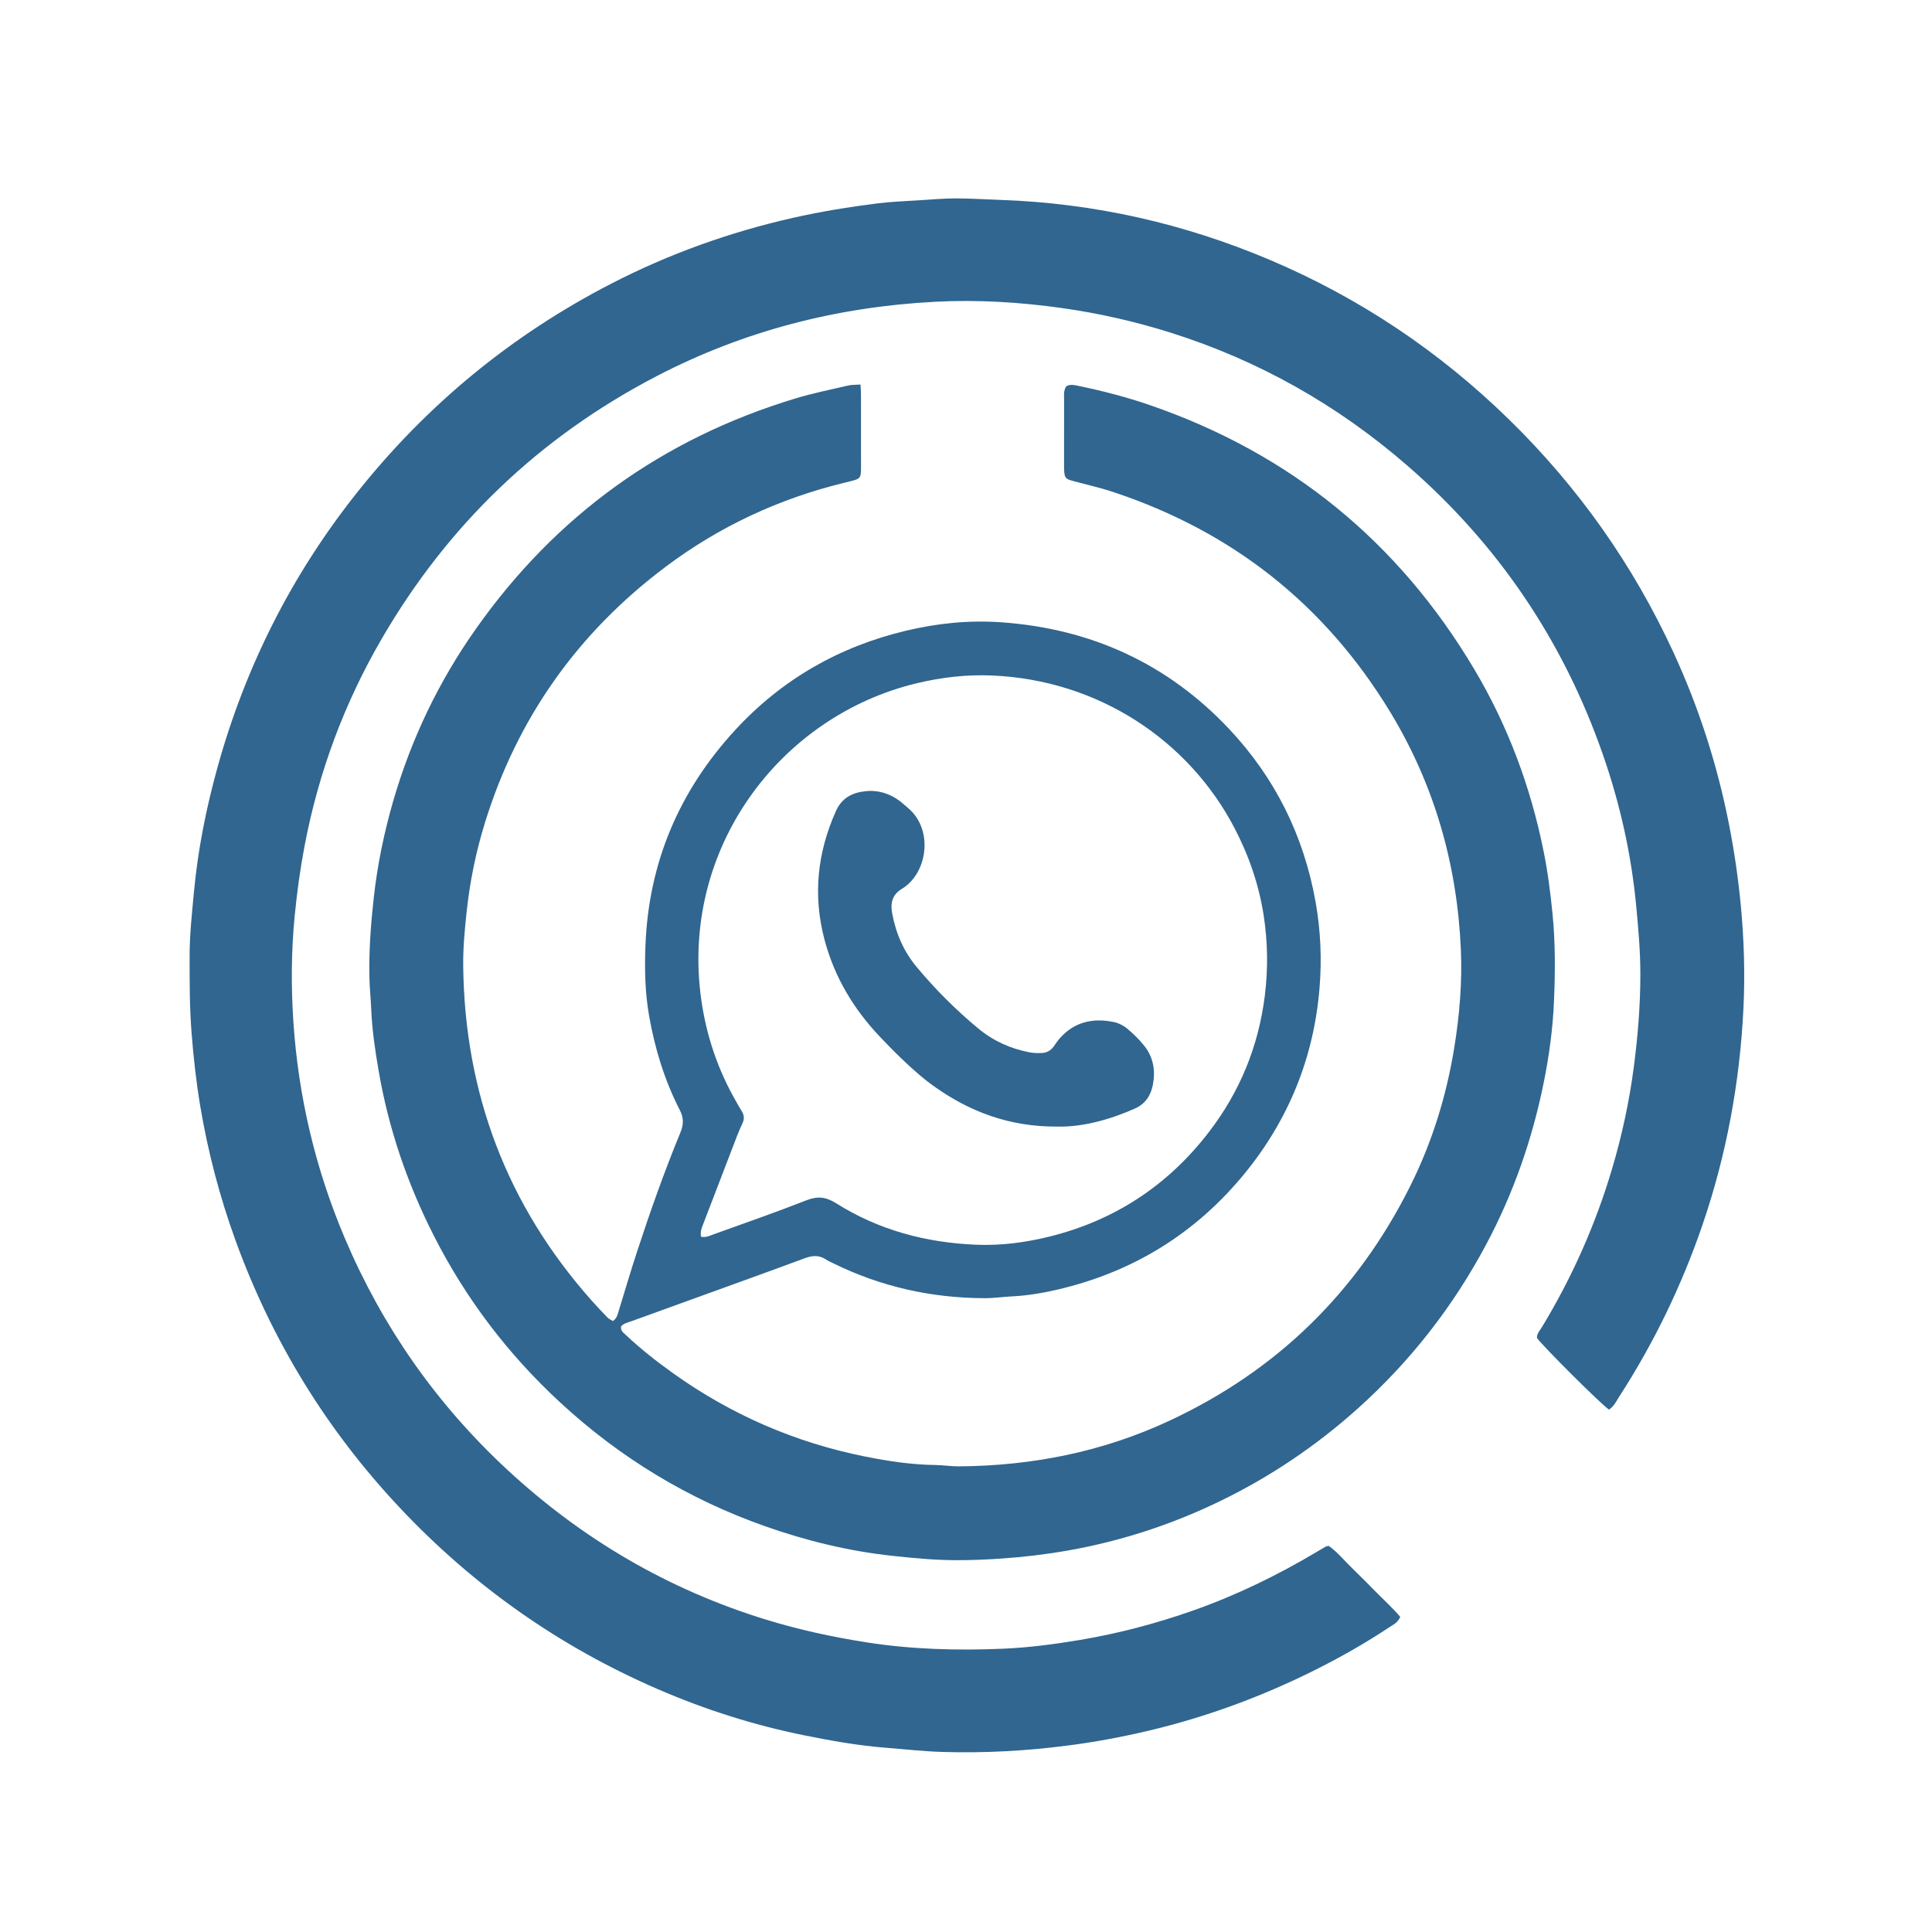 <?xml version="1.0" encoding="utf-8"?>
<!-- Generator: Adobe Illustrator 23.0.0, SVG Export Plug-In . SVG Version: 6.00 Build 0)  -->
<svg version="1.1" id="Layer_1" xmlns="http://www.w3.org/2000/svg" xmlns:xlink="http://www.w3.org/1999/xlink" x="0px" y="0px"
	 viewBox="0 0 700 700" style="enable-background:new 0 0 700 700;" xml:space="preserve">
<style type="text/css">
	.st0{fill:#306690;}
</style>
<path class="st0" d="M582.95,510.73c-3.31-2.38-23.61-22.61-26.08-25.96c-0.07-1.59,1.07-2.71,1.82-3.96
	c10.89-17.99,19.37-37.05,25.36-57.21c3.61-12.13,6.27-24.45,7.91-37.01c1.47-11.21,2.38-22.44,2.37-33.73
	c0-8.13-0.71-16.22-1.47-24.31c-1.76-18.82-5.84-37.13-12.03-54.94c-14.34-41.28-37.98-76.34-71.02-104.99
	c-25.24-21.89-53.74-38.01-85.61-48.07c-12.93-4.08-26.1-7.06-39.54-8.95c-15.25-2.14-30.55-3.07-45.91-2.26
	c-35.48,1.86-69.19,10.5-100.79,26.92c-42.54,22.11-75.79,53.99-99.8,95.43c-13.46,23.23-22.7,48.1-27.75,74.51
	c-1.64,8.57-2.82,17.19-3.66,25.88c-1.22,12.63-1.3,25.3-0.47,37.89c1.79,27.22,7.98,53.49,18.65,78.64
	c13.6,32.06,33.14,60,58.65,83.7c27.22,25.3,58.53,43.64,94.11,54.56c11.8,3.62,23.82,6.22,36.03,8.15
	c16.44,2.59,32.95,3.04,49.51,2.35c9.46-0.39,18.86-1.64,28.21-3.21c13.99-2.36,27.61-5.97,40.97-10.68
	c15.67-5.53,30.52-12.77,44.78-21.27c1.03-0.62,2.06-1.24,3.11-1.83c0.25-0.14,0.57-0.15,1.12-0.28c3.19,2.26,5.74,5.43,8.64,8.23
	c3.03,2.93,5.99,5.93,8.95,8.94c2.82,2.86,5.82,5.56,8.32,8.55c-0.9,2.14-2.5,2.8-3.84,3.69c-8.66,5.76-17.69,10.89-26.98,15.54
	c-19.32,9.66-39.46,17.08-60.49,22.05c-9.37,2.21-18.81,3.98-28.36,5.24c-15.4,2.04-30.86,2.9-46.38,2.42
	c-6.76-0.21-13.5-0.98-20.24-1.51c-10.06-0.78-19.97-2.55-29.85-4.55c-18.21-3.69-35.8-9.31-52.83-16.68
	c-35.72-15.46-66.9-37.43-93.55-65.78c-26.44-28.13-46.22-60.36-59.42-96.65c-5.77-15.88-10.04-32.15-12.83-48.8
	c-1.49-8.89-2.48-17.85-3.17-26.86c-0.71-9.18-0.69-18.35-0.69-27.52c0-7.83,0.87-15.61,1.59-23.4c1.43-15.33,4.46-30.35,8.56-45.14
	c10.11-36.42,26.82-69.53,50.33-99.17c25.36-31.97,56.18-57.33,92.44-76c20.82-10.72,42.73-18.57,65.59-23.75
	c10.13-2.29,20.37-3.95,30.66-5.25c5.07-0.64,10.19-0.81,15.29-1.14c4.36-0.28,8.72-0.67,13.07-0.67c5.41,0,10.83,0.35,16.24,0.54
	c33.9,1.18,66.45,8.52,97.64,21.74c32.52,13.79,61.36,33.12,86.64,57.82c25.05,24.48,44.92,52.6,59.57,84.38
	c9.23,20.02,15.94,40.89,20.18,62.55c1.88,9.6,3.29,19.28,4.21,28.99c1.19,12.44,1.58,24.96,0.97,37.44
	c-1.31,26.88-6.15,53.13-14.9,78.63c-7.56,22.03-17.65,42.83-30.31,62.37C585.53,507.86,584.77,509.55,582.95,510.73z"/>
<path class="st0" d="M311.78,139.32c0.08,1.58,0.17,2.62,0.17,3.65c0.01,8.58,0.01,17.17,0.01,25.75c0,0.75,0.02,1.51-0.03,2.26
	c-0.14,1.99-0.56,2.5-2.63,3.08c-1.16,0.33-2.33,0.6-3.5,0.88c-23.55,5.75-45.12,15.79-64.51,30.33
	c-31.83,23.86-53.81,54.76-65.58,92.8c-3.25,10.5-5.45,21.23-6.63,32.2c-0.71,6.6-1.33,13.21-1.25,19.8
	c0.55,46.09,15.84,86.58,46.51,121.12c1.9,2.14,3.87,4.22,5.86,6.26c0.49,0.5,1.21,0.77,1.89,1.19c1.5-1.06,1.74-2.56,2.17-3.96
	c2.17-7.04,4.25-14.12,6.54-21.12c4.77-14.58,9.89-29.05,15.73-43.24c1.18-2.87,1.24-5.28-0.22-8.12
	c-5.54-10.79-9.05-22.28-11.14-34.2c-1.46-8.33-1.64-16.77-1.32-25.21c1.12-30.12,12.18-56.2,32.53-78.29
	c16.89-18.33,37.67-30.22,61.92-35.99c11.34-2.7,22.89-3.87,34.5-3.04c32.44,2.3,60.22,14.92,82.58,38.7
	c16.6,17.66,26.97,38.55,31.26,62.49c1.87,10.46,2.32,21,1.44,31.48c-2.08,24.97-11.1,47.34-26.93,66.8
	c-17.82,21.89-40.61,35.95-68.11,42.33c-5.27,1.22-10.61,2.13-16.04,2.41c-3.45,0.17-6.9,0.69-10.35,0.68
	c-19.25-0.08-37.6-4.17-54.9-12.72c-0.81-0.4-1.66-0.74-2.4-1.25c-2.48-1.68-4.91-1.56-7.69-0.53
	c-15.24,5.64-30.53,11.12-45.8,16.66c-5.66,2.05-11.32,4.07-16.97,6.14c-1.38,0.51-2.91,0.79-3.87,1.92
	c-0.25,1.63,0.88,2.31,1.71,3.09c5.38,5.07,11.18,9.63,17.19,13.92c21.01,14.99,44.17,25.06,69.46,30.13
	c8.4,1.68,16.88,2.98,25.49,3.08c2.85,0.03,5.71,0.51,8.56,0.49c26.52-0.19,52.02-5.24,76.14-16.47
	c38.97-18.13,68.06-46.5,87.29-84.9c8-15.97,13.24-32.88,16.08-50.54c1.9-11.78,2.88-23.6,2.35-35.51
	c-1.37-30.8-9.62-59.61-25.66-86c-23.63-38.88-57.22-65.34-100.38-79.63c-4.85-1.6-9.86-2.7-14.79-4.06
	c-2.33-0.64-2.68-1.08-2.88-3.37c-0.06-0.75-0.05-1.5-0.05-2.26c0-7.98-0.02-15.96,0.01-23.94c0-1.48-0.24-3.02,0.78-4.64
	c1.36-0.85,2.97-0.45,4.58-0.12c8.7,1.8,17.28,4.03,25.68,6.92c50.88,17.52,90.06,49.46,117.55,95.67
	c12.19,20.48,20.42,42.55,25.13,65.9c1.52,7.51,2.49,15.11,3.25,22.76c1.05,10.53,0.97,21.06,0.53,31.58
	c-0.41,9.91-1.74,19.77-3.71,29.51c-4.16,20.63-11.03,40.31-20.96,58.89c-11.96,22.4-27.35,42.11-46.24,59.09
	c-15.21,13.68-32.01,25-50.43,33.89c-17.44,8.42-35.69,14.35-54.77,17.72c-8.01,1.41-16.05,2.37-24.16,2.92
	c-5.41,0.37-10.81,0.6-16.23,0.59c-7.68-0.01-15.32-0.73-22.95-1.55c-15.94-1.7-31.39-5.45-46.47-10.78
	c-27.77-9.81-52.44-24.77-74.07-44.74c-18.89-17.43-34.23-37.58-45.87-60.5c-9.6-18.9-16.39-38.75-19.98-59.68
	c-1.28-7.42-2.39-14.84-2.7-22.37c-0.15-3.76-0.56-7.5-0.65-11.26c-0.23-9.79,0.5-19.53,1.58-29.27
	c1.32-11.84,3.72-23.45,7.03-34.88c6.5-22.47,16.47-43.28,29.95-62.39c28.97-41.08,67.57-68.89,115.67-83.47
	c6.32-1.92,12.83-3.22,19.27-4.73C308.59,139.39,309.97,139.46,311.78,139.32z M254.01,448.11c1.91,0.32,3.27-0.43,4.65-0.93
	c11.17-4.03,22.41-7.92,33.46-12.27c4.06-1.6,7.09-1.3,10.81,1.04c15.5,9.78,32.68,14.32,50.89,15.04
	c8.91,0.36,17.73-0.81,26.37-2.94c23.66-5.85,42.94-18.54,57.77-37.82c11.24-14.61,18.02-31.11,20.31-49.48
	c1.22-9.79,1.07-19.52-0.44-29.22c-1.75-11.23-5.45-21.85-10.76-31.92c-16.43-31.14-48.76-53.22-87.69-54.87
	c-9.22-0.39-18.33,0.68-27.29,2.83c-49.53,11.91-85.72,59.94-78.01,114.62c1.87,13.28,6.13,25.7,12.84,37.28
	c0.6,1.04,1.18,2.1,1.82,3.12c0.87,1.38,1.03,2.76,0.32,4.28c-0.7,1.5-1.36,3.02-1.96,4.56c-4.11,10.66-8.2,21.33-12.29,32
	C254.28,444.82,253.64,446.19,254.01,448.11z"/>
<path class="st0" d="M383.25,408.19c-17.67,0.11-32.04-5.45-45.09-14.77c-3.29-2.35-6.36-5.05-9.34-7.8
	c-3.42-3.16-6.69-6.5-9.91-9.88c-9.61-10.09-16.59-21.73-20.17-35.26c-4.25-16.04-2.63-31.55,4.15-46.65
	c2.12-4.71,5.84-6.63,10.6-7.15c4.71-0.52,8.93,0.82,12.68,3.67c0.96,0.73,1.82,1.57,2.75,2.34c9.49,7.85,7.11,23.76-2.09,29.31
	c-3.54,2.13-4.28,5.16-3.59,8.89c1.34,7.23,4.13,13.76,8.89,19.47c6.76,8.12,14.19,15.55,22.33,22.29
	c5.47,4.53,11.69,7.32,18.61,8.64c1.46,0.28,3,0.31,4.48,0.23c1.72-0.09,3.16-0.9,4.2-2.32c0.71-0.97,1.35-2,2.14-2.9
	c5.3-6.07,12.06-7.56,19.65-6c1.7,0.35,3.47,1.23,4.81,2.34c2.29,1.91,4.48,4.04,6.32,6.38c3.26,4.14,4.03,9.03,3.02,14.11
	c-0.77,3.85-2.74,6.87-6.57,8.56C401.77,405.81,392.11,408.35,383.25,408.19z"/>
</svg>
